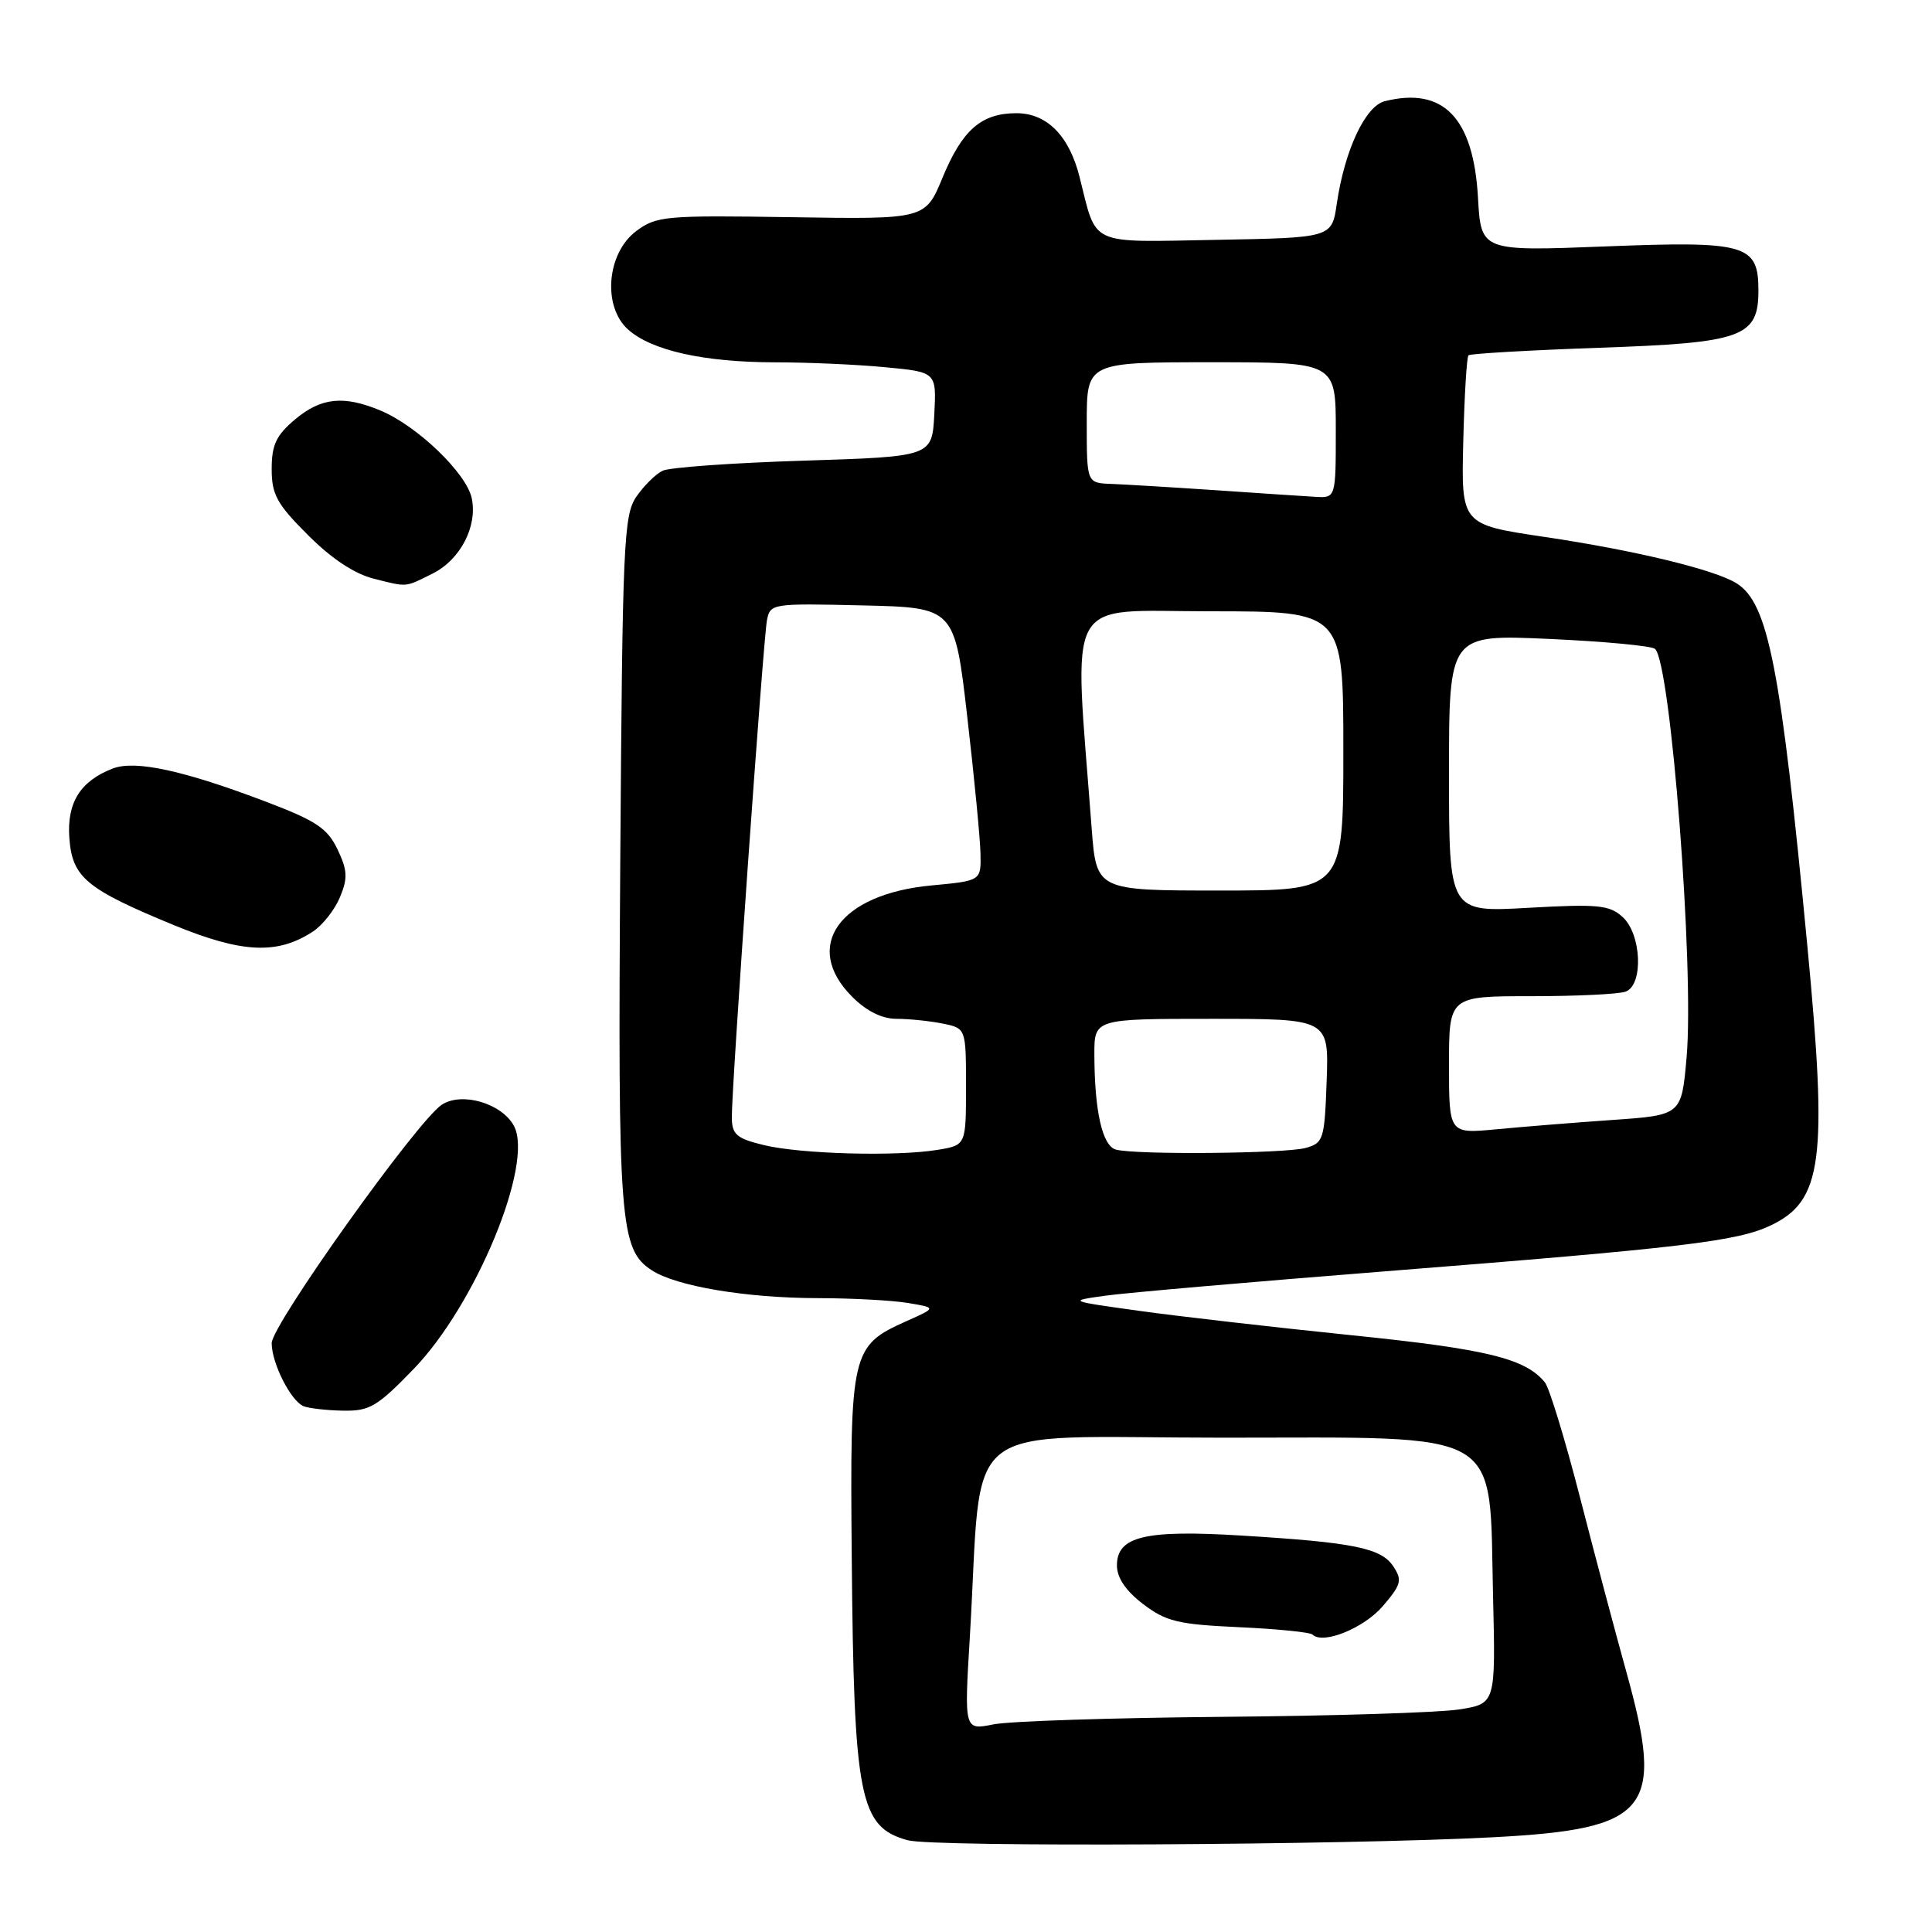 <?xml version="1.0" encoding="UTF-8" standalone="no"?>
<!DOCTYPE svg PUBLIC "-//W3C//DTD SVG 1.1//EN" "http://www.w3.org/Graphics/SVG/1.1/DTD/svg11.dtd" >
<svg xmlns="http://www.w3.org/2000/svg" xmlns:xlink="http://www.w3.org/1999/xlink" version="1.1" viewBox="0 0 256 256">
 <g >
 <path fill="currentColor"
d=" M 197.99 243.44 C 218.61 242.34 220.60 239.85 215.49 221.50 C 214.11 216.55 211.36 206.20 209.38 198.50 C 207.40 190.80 205.30 183.91 204.71 183.18 C 202.13 180.00 197.04 178.76 179.14 176.93 C 168.89 175.88 156.22 174.43 151.00 173.70 C 141.50 172.38 141.50 172.38 146.50 171.68 C 149.25 171.30 165.90 169.85 183.50 168.46 C 222.91 165.35 230.16 164.49 234.60 162.39 C 241.49 159.12 242.19 153.81 239.49 125.41 C 235.96 88.38 234.31 79.92 230.10 77.29 C 227.17 75.47 216.64 72.92 204.56 71.13 C 193.62 69.50 193.62 69.50 193.89 58.50 C 194.04 52.45 194.35 47.31 194.58 47.08 C 194.81 46.86 202.60 46.41 211.89 46.08 C 230.89 45.43 233.00 44.67 233.00 38.50 C 233.00 32.38 231.40 31.92 212.79 32.65 C 196.24 33.30 196.24 33.30 195.84 26.18 C 195.24 15.59 191.25 11.47 183.49 13.41 C 180.90 14.06 178.17 19.91 177.13 27.00 C 176.48 31.50 176.48 31.50 161.23 31.78 C 144.04 32.09 145.38 32.70 143.05 23.46 C 141.68 17.99 138.72 15.00 134.68 15.00 C 130.05 15.00 127.52 17.19 124.90 23.52 C 122.61 29.06 122.61 29.06 104.88 28.78 C 88.20 28.52 86.99 28.62 84.33 30.60 C 80.41 33.51 79.80 40.56 83.20 43.64 C 86.29 46.44 93.25 48.00 102.69 48.01 C 106.99 48.01 113.56 48.30 117.30 48.66 C 124.09 49.30 124.09 49.30 123.80 54.90 C 123.50 60.50 123.50 60.50 106.50 61.04 C 97.15 61.33 88.74 61.93 87.81 62.37 C 86.88 62.81 85.31 64.37 84.31 65.83 C 82.64 68.29 82.48 72.04 82.19 114.00 C 81.86 162.09 82.13 165.54 86.35 168.31 C 89.60 170.44 98.89 172.00 108.43 172.01 C 112.87 172.02 118.21 172.30 120.30 172.65 C 124.10 173.28 124.10 173.28 120.13 175.05 C 112.78 178.34 112.62 179.03 112.86 206.34 C 113.14 238.30 113.89 242.08 120.26 243.84 C 123.66 244.78 178.21 244.49 197.99 243.44 Z  M 54.80 181.41 C 63.04 172.90 70.77 154.18 68.10 149.19 C 66.50 146.20 61.20 144.64 58.54 146.38 C 55.30 148.51 36.00 175.56 36.00 177.97 C 36.00 180.63 38.54 185.65 40.23 186.33 C 40.93 186.61 43.27 186.88 45.44 186.92 C 48.96 186.99 49.97 186.40 54.80 181.41 Z  M 41.47 123.43 C 42.75 122.59 44.36 120.54 45.05 118.88 C 46.10 116.35 46.04 115.31 44.72 112.54 C 43.39 109.76 41.90 108.76 35.32 106.26 C 24.33 102.08 17.93 100.69 14.95 101.83 C 10.65 103.48 8.84 106.36 9.19 111.05 C 9.57 116.27 11.42 117.80 23.08 122.60 C 32.10 126.30 36.76 126.52 41.47 123.43 Z  M 57.34 75.99 C 61.02 74.15 63.31 69.70 62.50 65.98 C 61.76 62.65 55.28 56.43 50.42 54.40 C 45.53 52.36 42.55 52.67 39.08 55.59 C 36.60 57.68 36.00 58.94 36.00 62.14 C 36.00 65.53 36.68 66.78 40.81 70.90 C 43.94 74.04 46.99 76.05 49.56 76.69 C 54.05 77.81 53.60 77.86 57.34 75.99 Z  M 128.51 216.88 C 130.27 187.43 126.39 190.50 161.94 190.50 C 199.85 190.50 197.29 189.00 197.84 211.62 C 198.18 225.75 198.18 225.75 193.34 226.51 C 190.68 226.93 176.57 227.37 162.00 227.49 C 147.43 227.62 133.76 228.06 131.63 228.49 C 127.76 229.27 127.76 229.27 128.51 216.88 Z  M 183.24 212.81 C 185.68 209.95 185.83 209.38 184.62 207.55 C 183.00 205.11 179.38 204.38 164.50 203.47 C 151.72 202.68 148.00 203.58 148.00 207.42 C 148.00 209.07 149.16 210.78 151.47 212.55 C 154.51 214.86 156.09 215.24 164.15 215.61 C 169.22 215.84 173.61 216.28 173.92 216.59 C 175.29 217.95 180.73 215.74 183.24 212.81 Z  M 101.25 151.74 C 97.61 150.86 97.00 150.34 96.97 148.11 C 96.92 144.28 101.12 84.90 101.62 82.22 C 102.05 79.97 102.24 79.94 114.28 80.22 C 126.50 80.50 126.50 80.50 128.17 95.00 C 129.09 102.97 129.88 111.12 129.92 113.11 C 130.00 116.71 130.00 116.71 123.38 117.33 C 111.19 118.47 106.26 125.42 112.92 132.08 C 114.83 133.99 116.87 135.00 118.80 135.00 C 120.42 135.00 123.16 135.28 124.87 135.62 C 128.00 136.25 128.00 136.25 128.00 143.99 C 128.00 151.74 128.00 151.74 124.25 152.36 C 118.79 153.26 106.17 152.92 101.25 151.74 Z  M 147.87 152.33 C 146.07 151.85 145.03 147.26 145.01 139.75 C 145.00 135.00 145.00 135.00 160.54 135.00 C 176.08 135.00 176.08 135.00 175.79 143.21 C 175.51 151.00 175.37 151.45 173.00 152.11 C 170.28 152.86 150.52 153.04 147.87 152.33 Z  M 192.00 141.12 C 192.00 132.00 192.00 132.00 202.92 132.00 C 208.92 132.00 214.55 131.73 215.42 131.39 C 217.79 130.48 217.51 123.77 215.00 121.50 C 213.25 119.92 211.75 119.77 202.50 120.29 C 192.00 120.89 192.00 120.89 192.00 102.48 C 192.00 84.07 192.00 84.07 205.25 84.66 C 212.54 84.99 218.86 85.58 219.30 85.98 C 221.39 87.87 224.52 128.36 223.48 140.13 C 222.81 147.76 222.81 147.76 213.66 148.40 C 208.62 148.75 201.69 149.31 198.25 149.64 C 192.00 150.23 192.00 150.23 192.00 141.12 Z  M 144.65 109.75 C 142.28 78.24 140.77 81.00 160.36 81.00 C 178.00 81.00 178.00 81.00 178.00 99.50 C 178.00 118.00 178.00 118.00 161.64 118.00 C 145.28 118.00 145.28 118.00 144.65 109.75 Z  M 161.00 64.95 C 155.22 64.56 149.04 64.19 147.25 64.12 C 144.00 64.00 144.00 64.00 144.00 56.00 C 144.00 48.00 144.00 48.00 160.50 48.00 C 177.00 48.00 177.00 48.00 177.00 57.00 C 177.00 66.00 177.00 66.00 174.25 65.83 C 172.74 65.74 166.78 65.35 161.00 64.95 Z "/>
</g>
</svg>